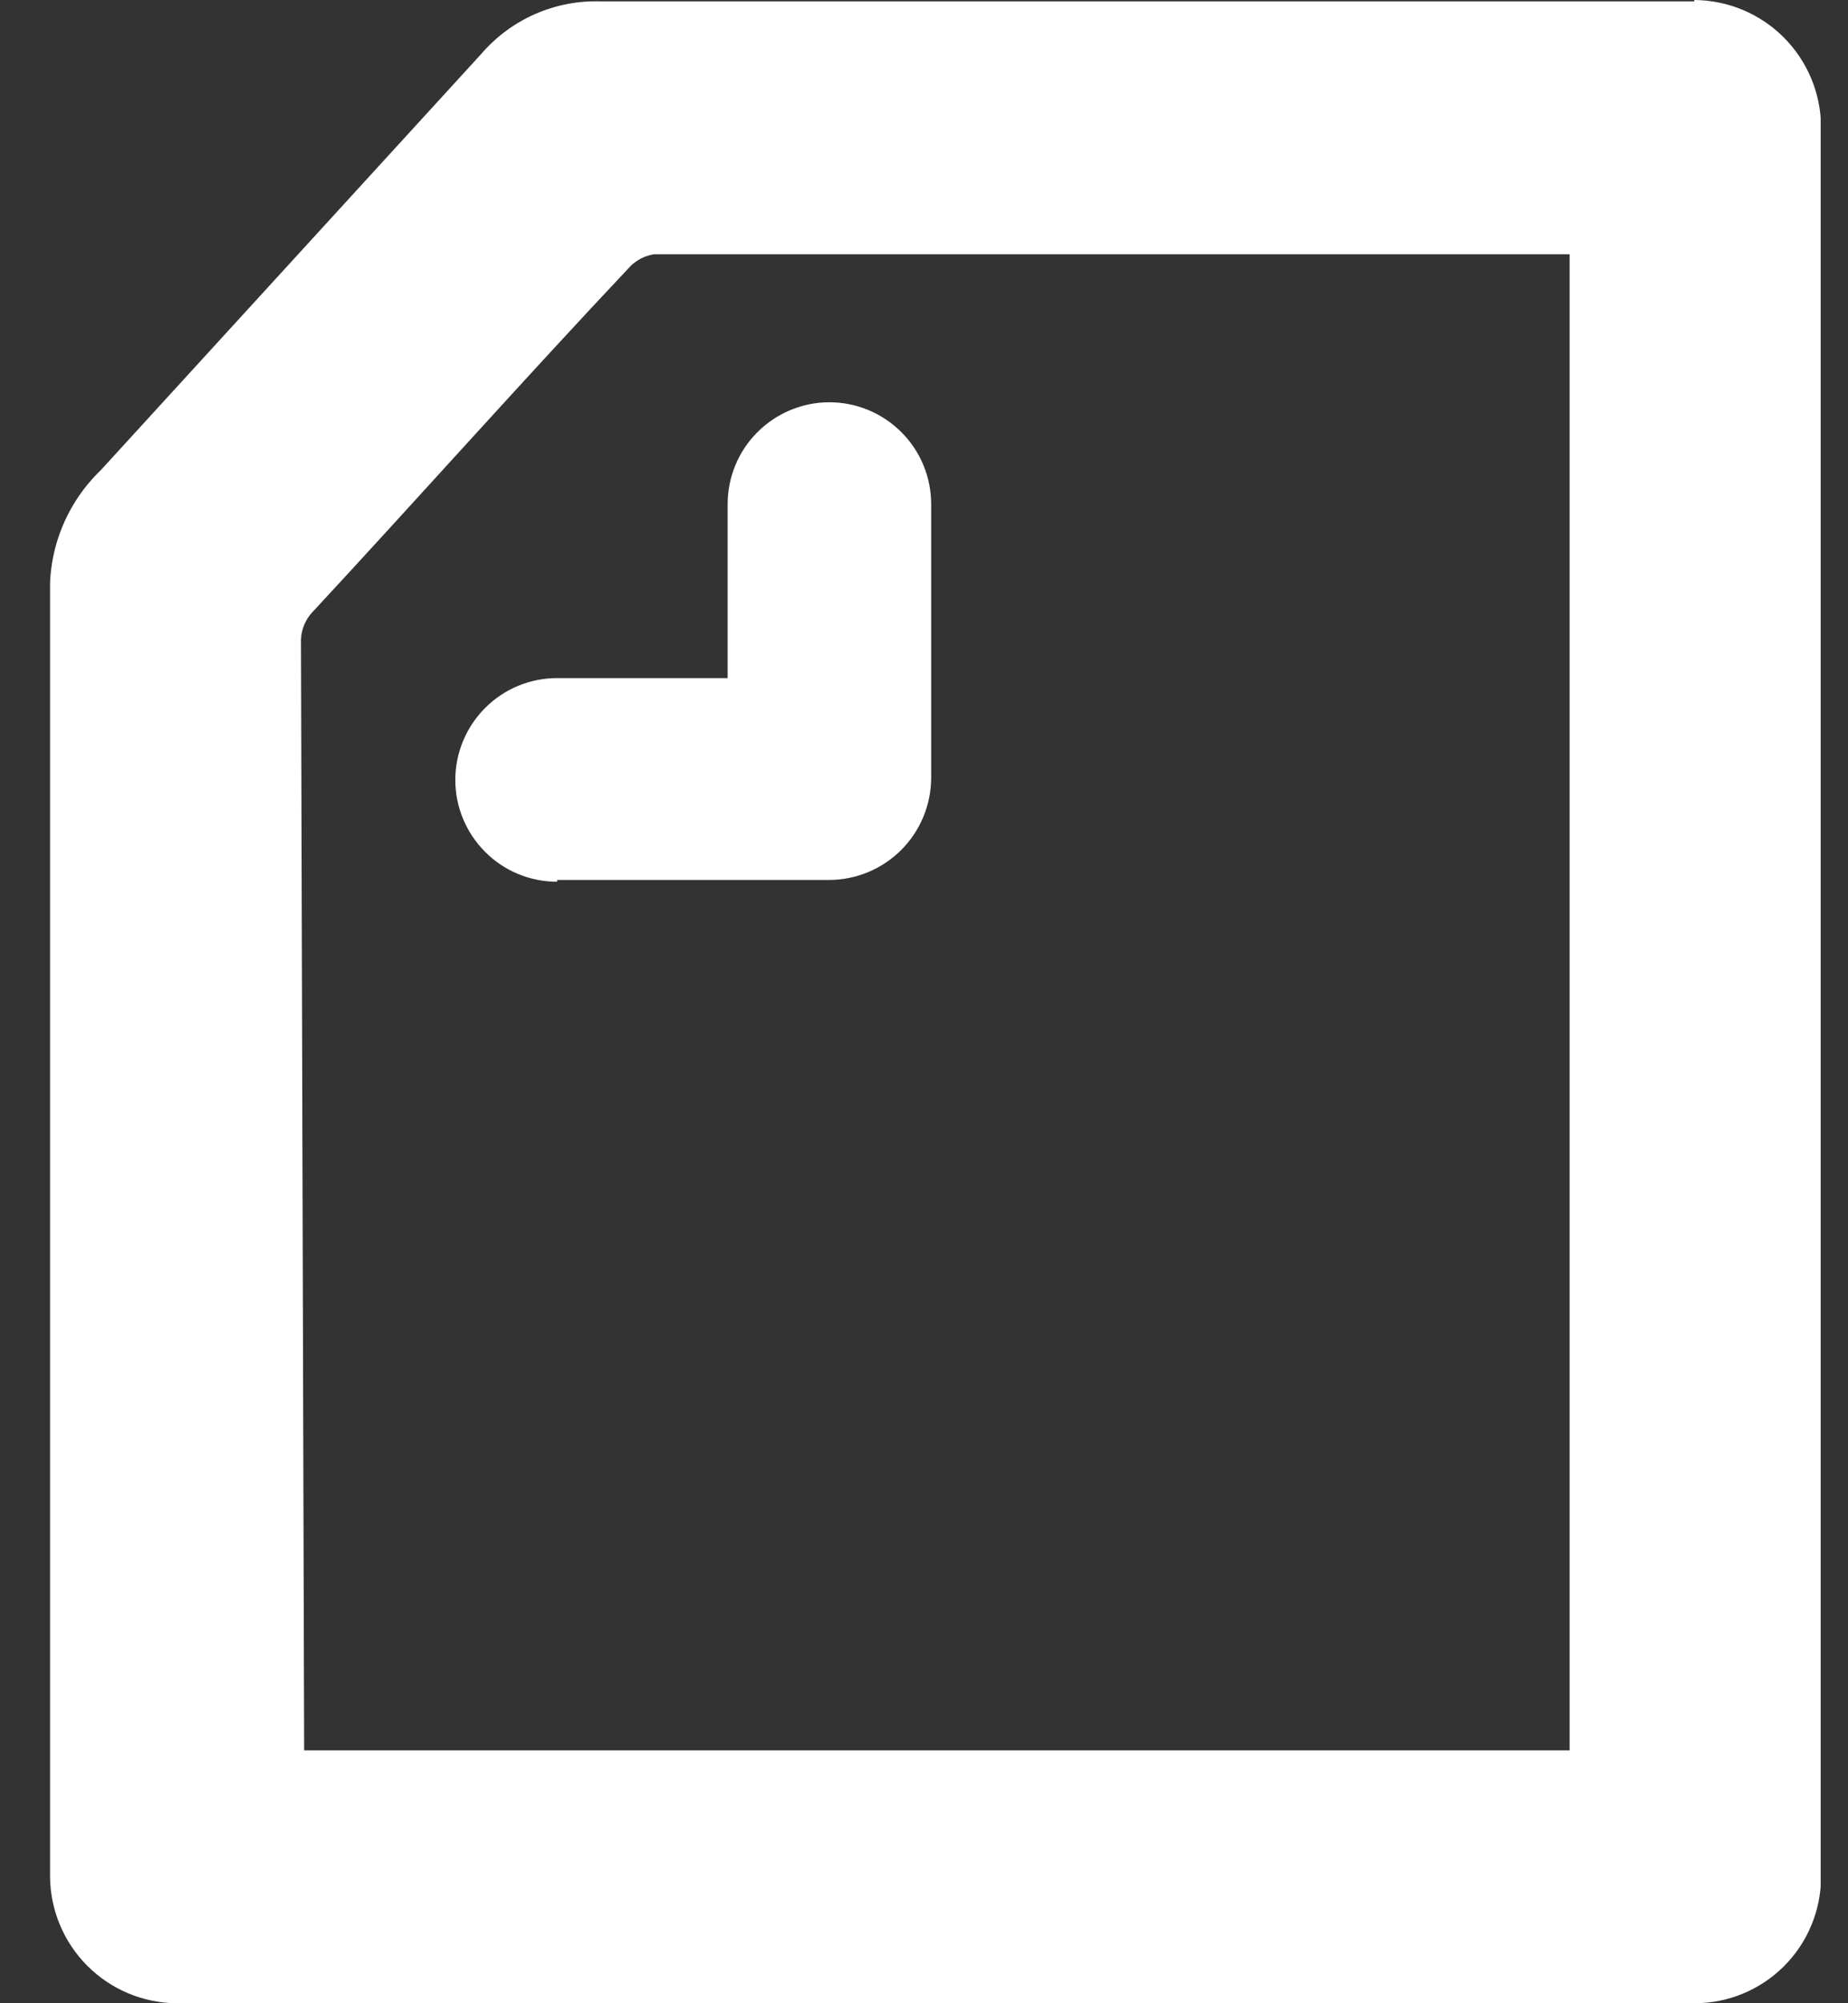 <svg width="24" height="26" viewBox="0 0 24 26" fill="none" xmlns="http://www.w3.org/2000/svg">
<rect x="0" y="0" width="24" height="26" fill="#333333" stroke="none"/>
<g clip-path="url(#clip0_110_156)">
<path d="M3.95 22.718H20.385V3.3H8.493C8.38 3.318 8.276 3.37 8.193 3.449C6.786 4.941 5.422 6.475 4.037 7.967C3.948 8.074 3.902 8.211 3.909 8.351L3.95 22.718ZM22.004 0C22.439 0.003 22.855 0.176 23.163 0.483C23.471 0.79 23.646 1.206 23.65 1.641V24.359C23.65 24.575 23.607 24.789 23.524 24.988C23.442 25.187 23.32 25.368 23.167 25.521C23.014 25.673 22.833 25.794 22.633 25.876C22.434 25.959 22.22 26 22.004 26H2.291C1.857 25.996 1.442 25.822 1.135 25.515C0.828 25.208 0.654 24.793 0.65 24.359V7.736C0.638 7.432 0.691 7.129 0.805 6.847C0.919 6.565 1.092 6.311 1.311 6.1L6.25 0.7C6.442 0.477 6.681 0.3 6.95 0.182C7.22 0.064 7.512 0.008 7.806 0.018H22.004V0ZM7.235 11.444C6.884 11.444 6.548 11.305 6.301 11.057C6.053 10.809 5.913 10.473 5.913 10.123C5.913 9.772 6.053 9.436 6.301 9.188C6.548 8.94 6.884 8.801 7.235 8.801H9.45V6.543C9.45 6.193 9.589 5.856 9.837 5.609C10.085 5.361 10.421 5.221 10.771 5.221C11.122 5.221 11.458 5.361 11.706 5.609C11.954 5.856 12.093 6.193 12.093 6.543V10.1C12.091 10.45 11.951 10.785 11.704 11.032C11.457 11.279 11.122 11.419 10.772 11.421H7.235V11.444Z" fill="white"/>
</g>
<defs>
<clipPath id="clip0_110_156">
<rect width="22.995" height="26" fill="white" transform="translate(0.65)"/>
</clipPath>
</defs>
</svg>

